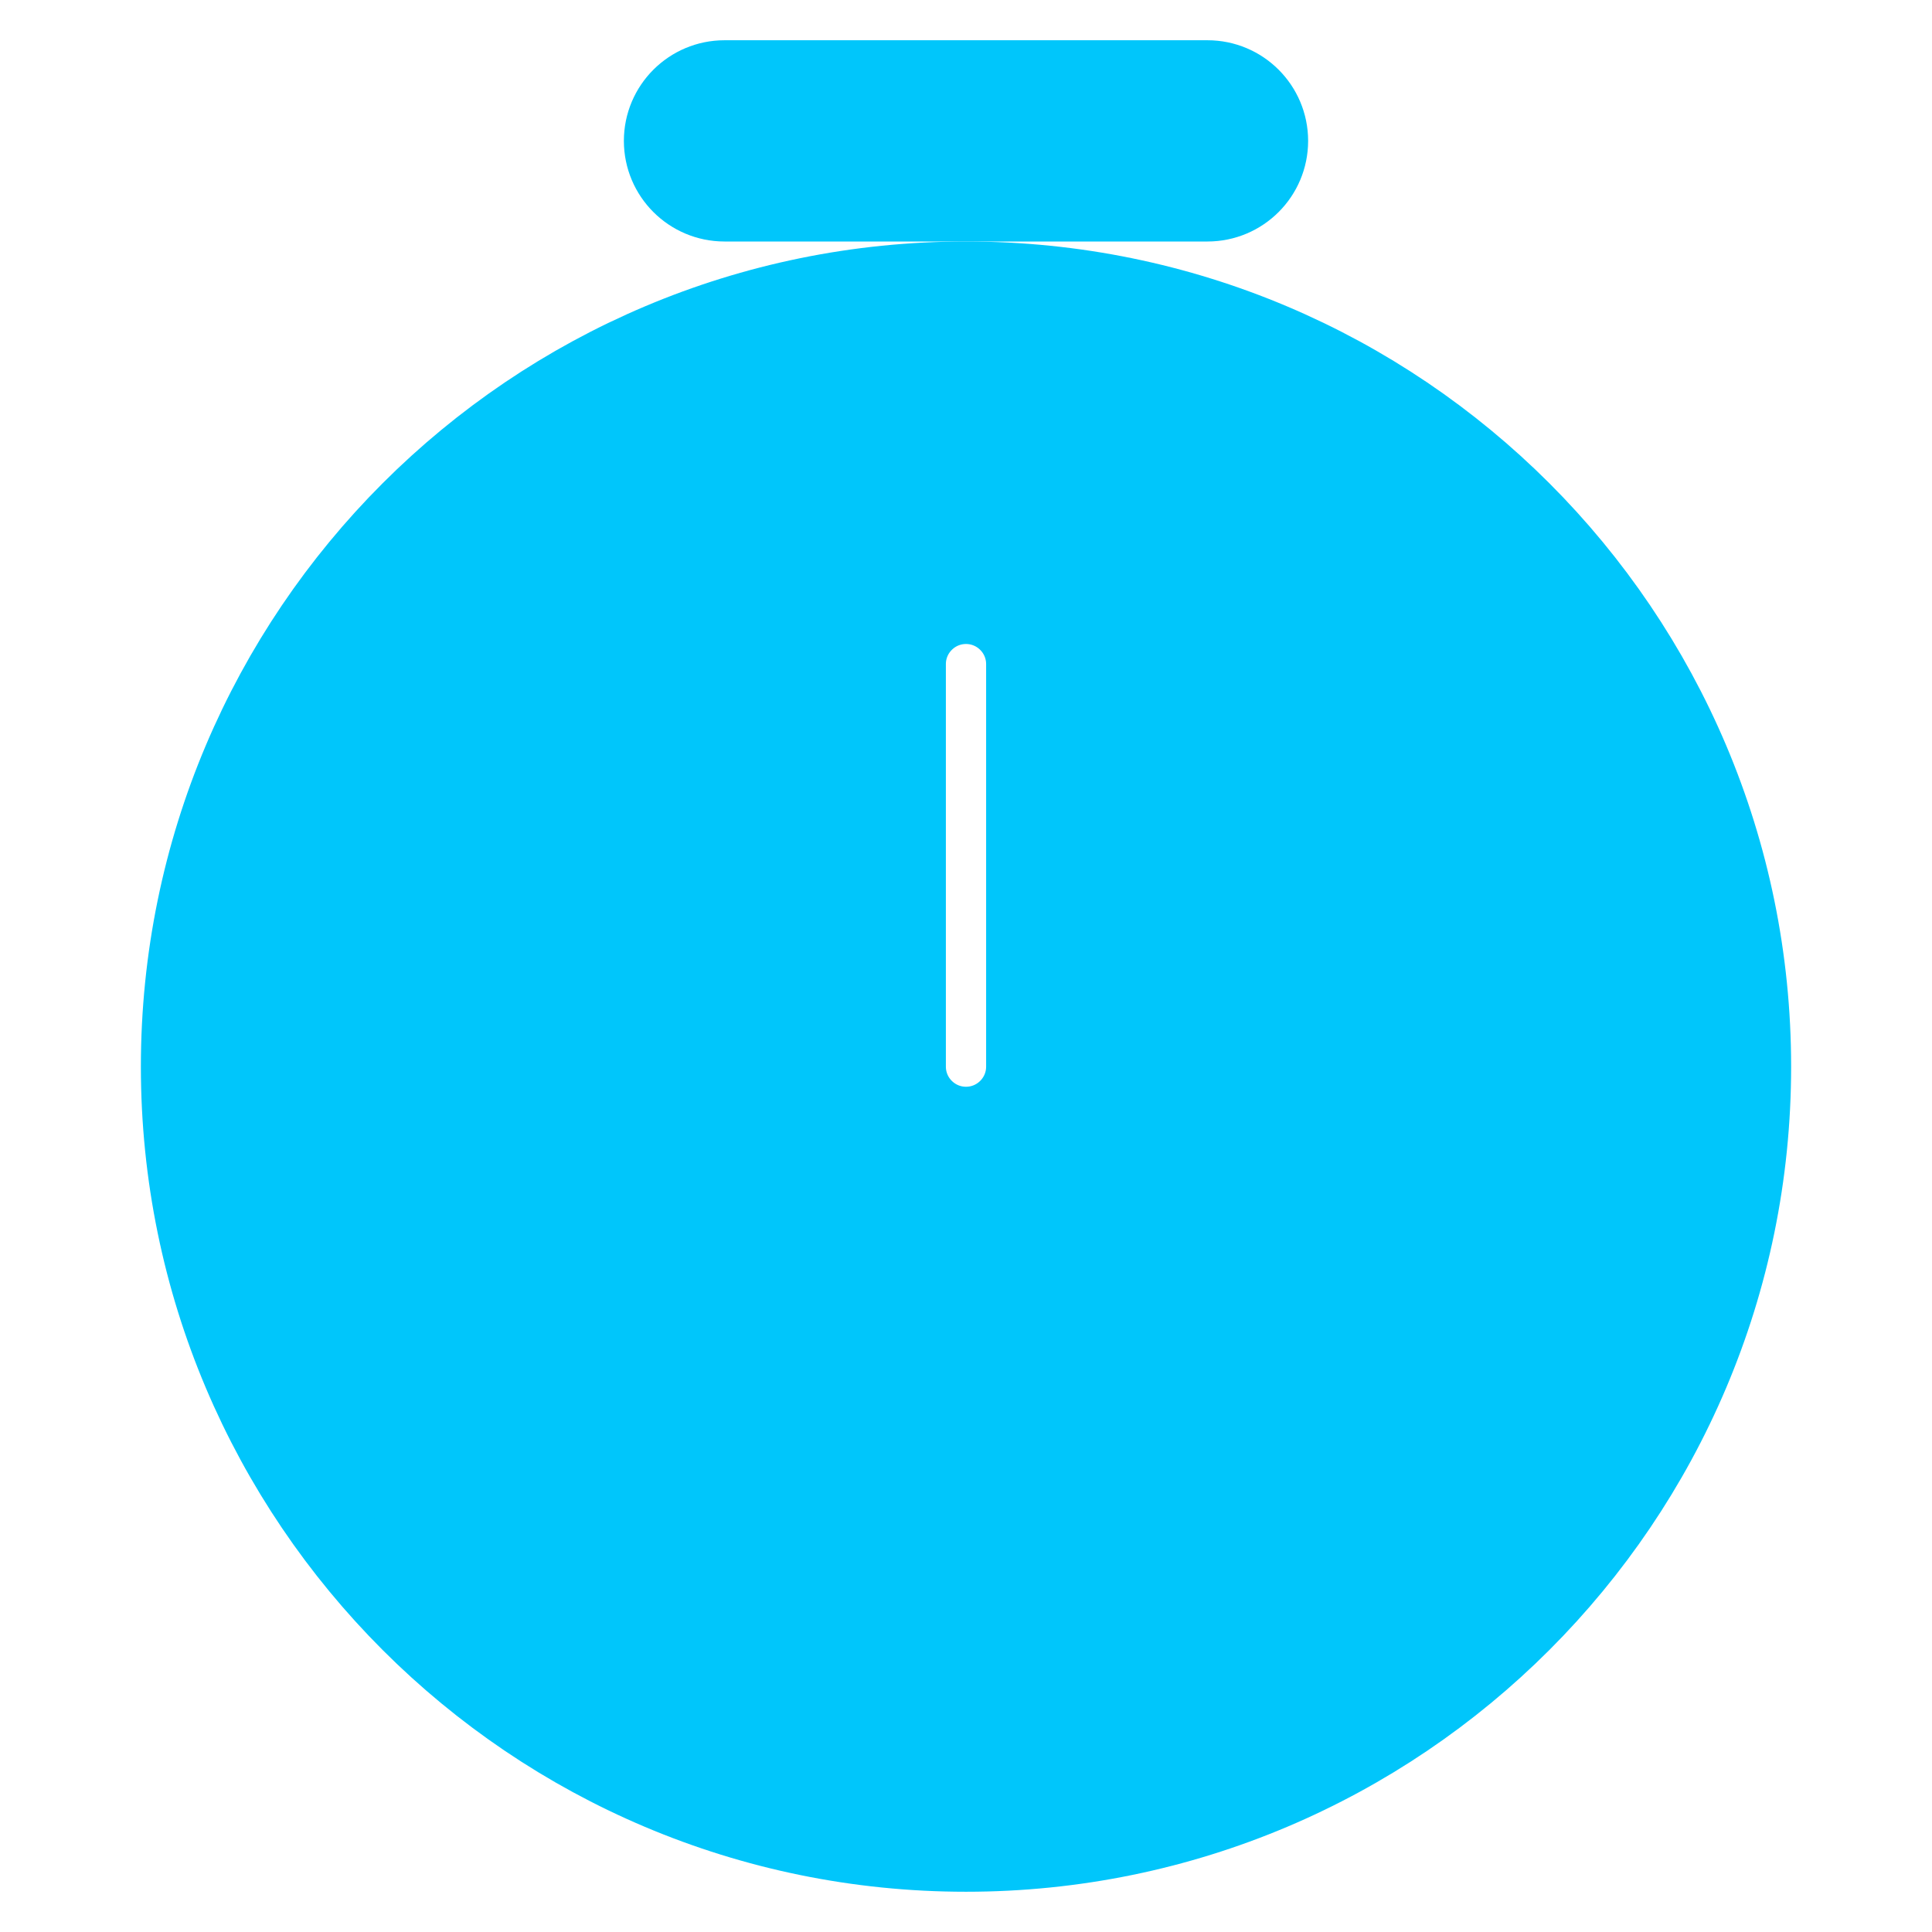 <svg viewBox="0 0 24 24" fill="none" xmlns="http://www.w3.org/2000/svg" stroke="#00c6fb"><g id="SVGRepo_bgCarrier" stroke-width="0"></g><g id="SVGRepo_tracerCarrier" stroke-linecap="round" stroke-linejoin="round"></g><g id="SVGRepo_iconCarrier"> <g id="style=fill"> <g id="timer"> <path id="Subtract" fill-rule="evenodd" clip-rule="evenodd" d="M12 3.5C6.618 3.5 2.25 7.868 2.25 13.25C2.25 18.632 6.618 23 12 23C17.382 23 21.75 18.632 21.75 13.25C21.75 7.868 17.382 3.5 12 3.5ZM12.75 8.25C12.75 7.836 12.414 7.5 12 7.5C11.586 7.5 11.25 7.836 11.25 8.25V13.25C11.25 13.664 11.586 14 12 14C12.414 14 12.75 13.664 12.75 13.25V8.25Z" fill="#00c6fb"></path> <path id="line (Stroke)" fill-rule="evenodd" clip-rule="evenodd" d="M8.25 1.75C8.25 2.164 8.586 2.5 9 2.5L15 2.5C15.414 2.5 15.75 2.164 15.75 1.75C15.75 1.336 15.414 1 15 1L9 1C8.586 1 8.25 1.336 8.25 1.75Z" fill="#00c6fb"></path> </g> </g> </g></svg>